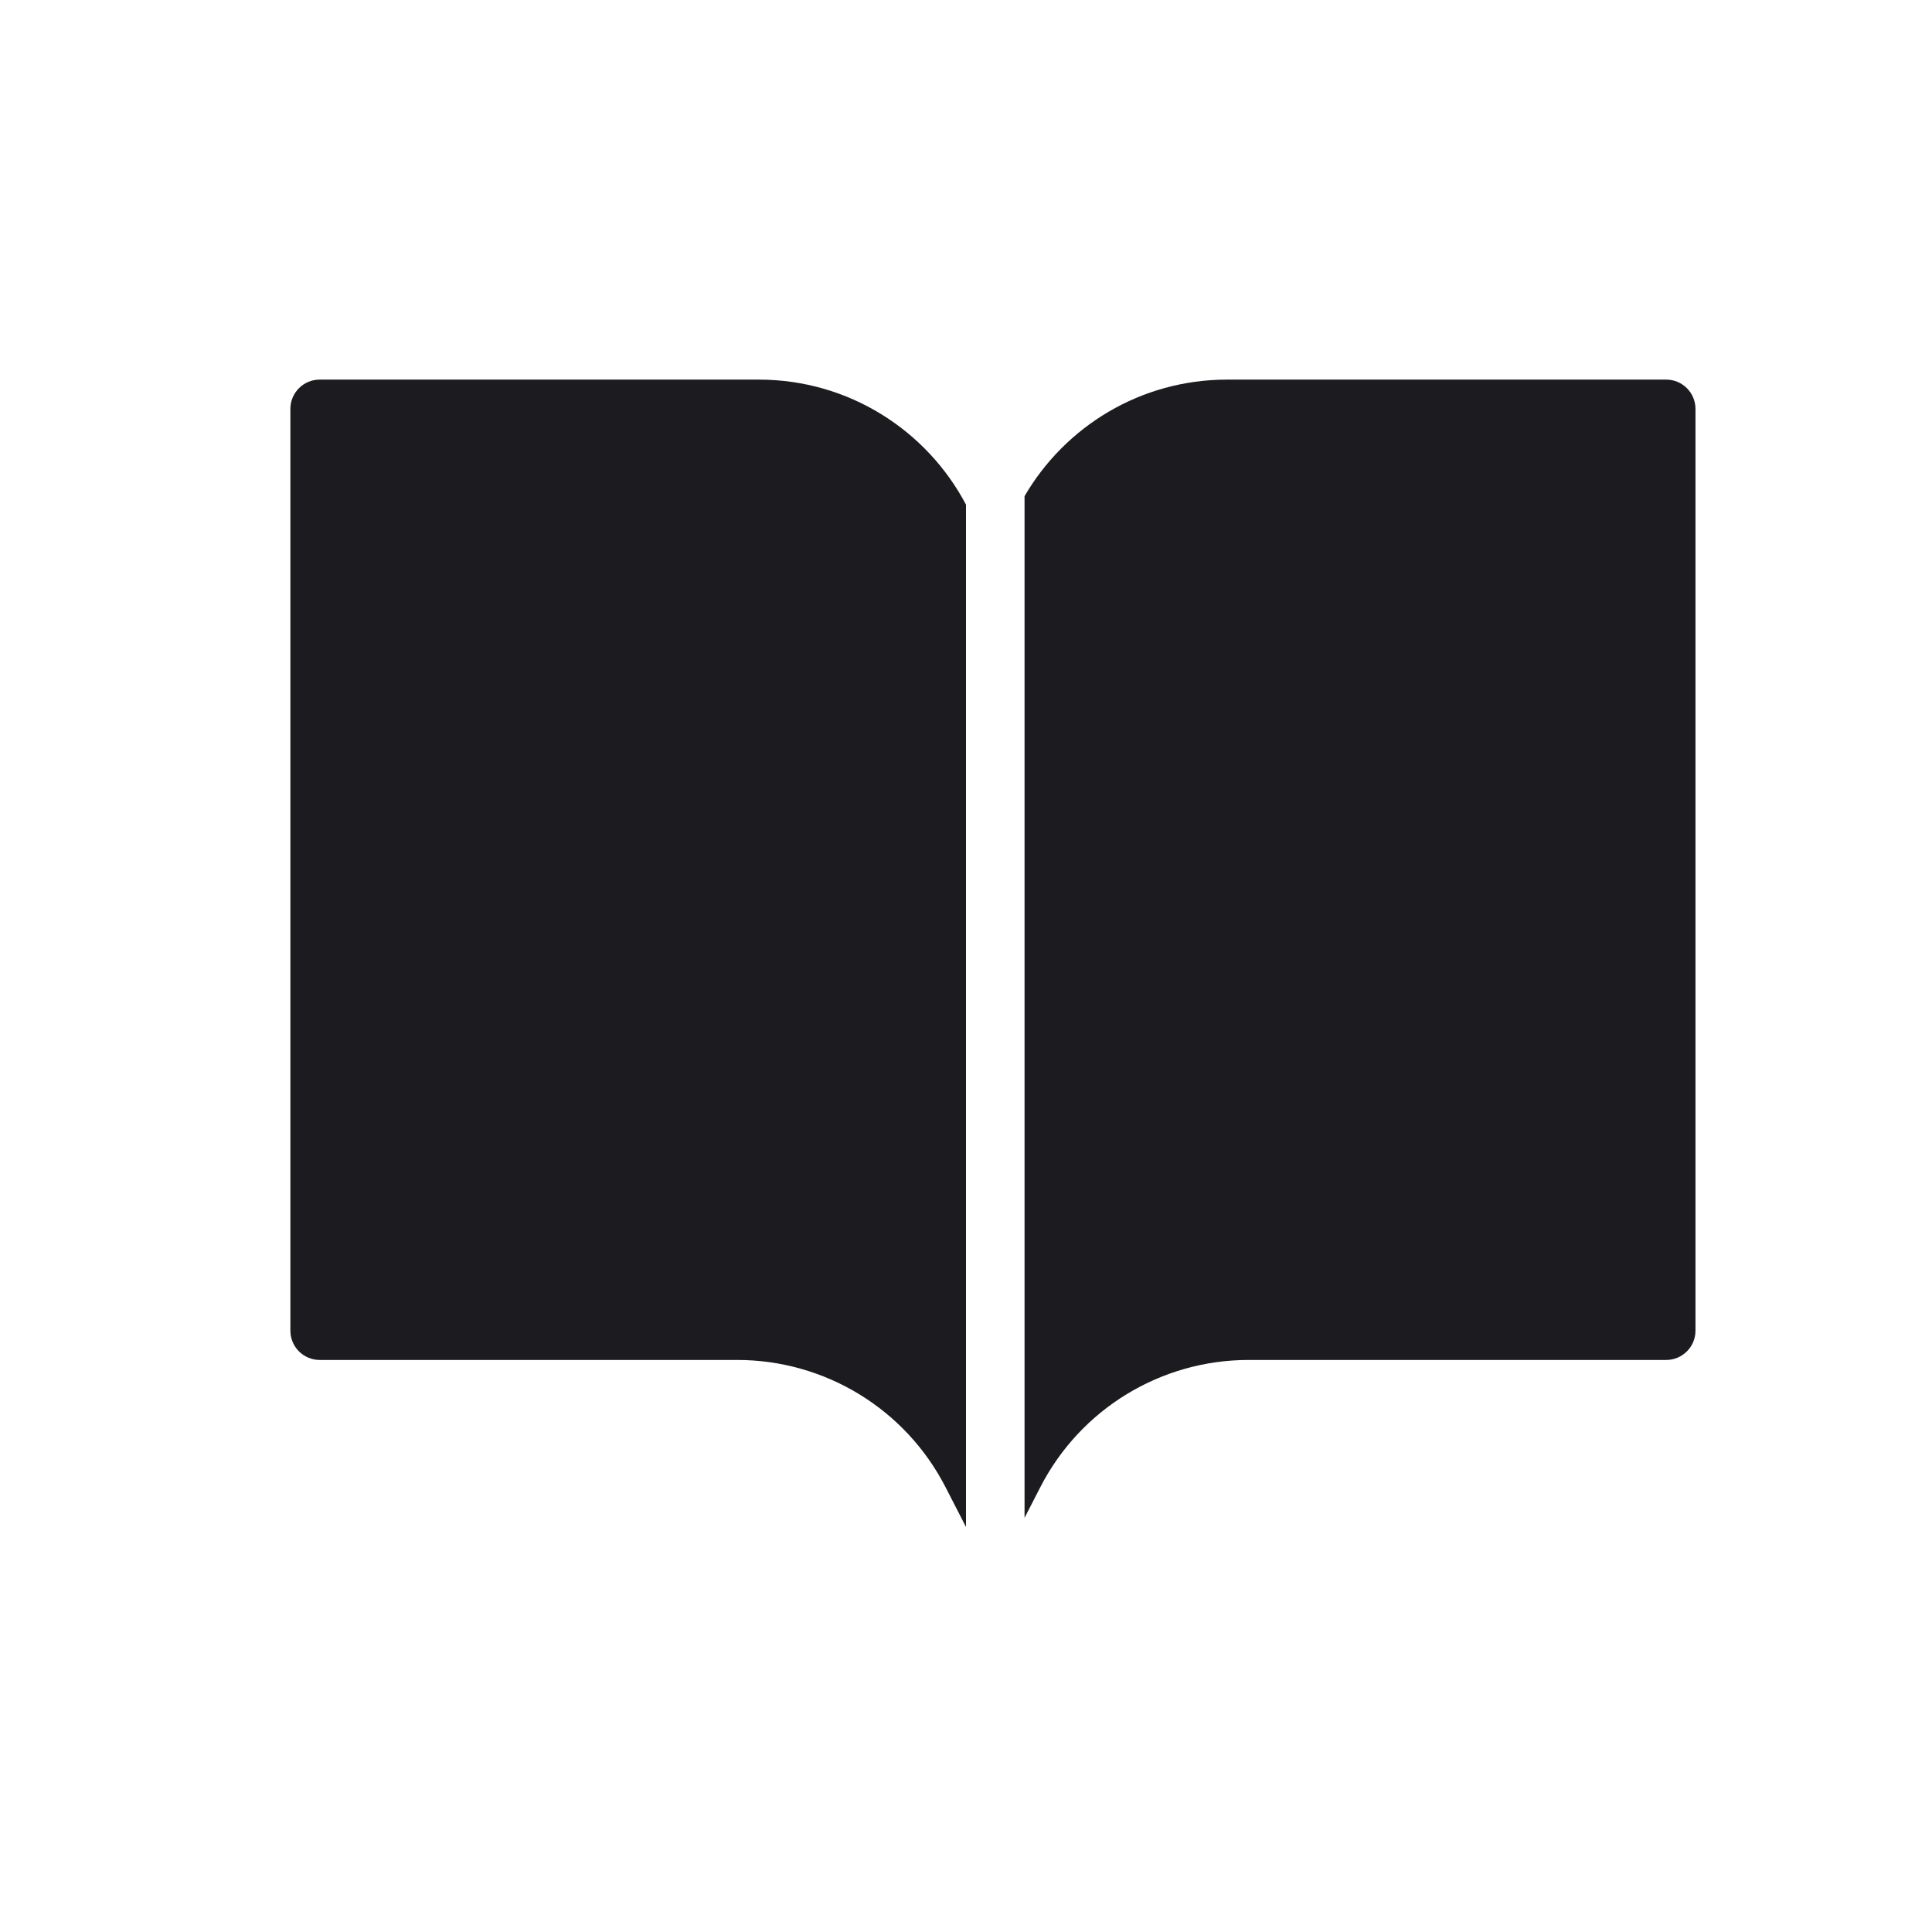 <svg width="33" height="33" viewBox="0 0 33 33" fill="none" xmlns="http://www.w3.org/2000/svg">
<path fill-rule="evenodd" clip-rule="evenodd" d="M12.96 6.484H5.46C5.184 6.484 4.96 6.708 4.96 6.984V22.729C4.96 23.005 5.184 23.229 5.46 23.229H12.592C14.092 23.229 15.465 24.067 16.15 25.401L16.5 26.082L16.5 8.62C15.83 7.35 14.496 6.484 12.96 6.484ZM17.5 8.475L17.5 25.926L17.77 25.401C18.455 24.067 19.828 23.229 21.327 23.229H28.46C28.736 23.229 28.96 23.005 28.96 22.729V6.984C28.96 6.708 28.736 6.484 28.46 6.484H20.96C19.483 6.484 18.193 7.284 17.5 8.475Z" fill="#1C1B1F"/>
</svg>
